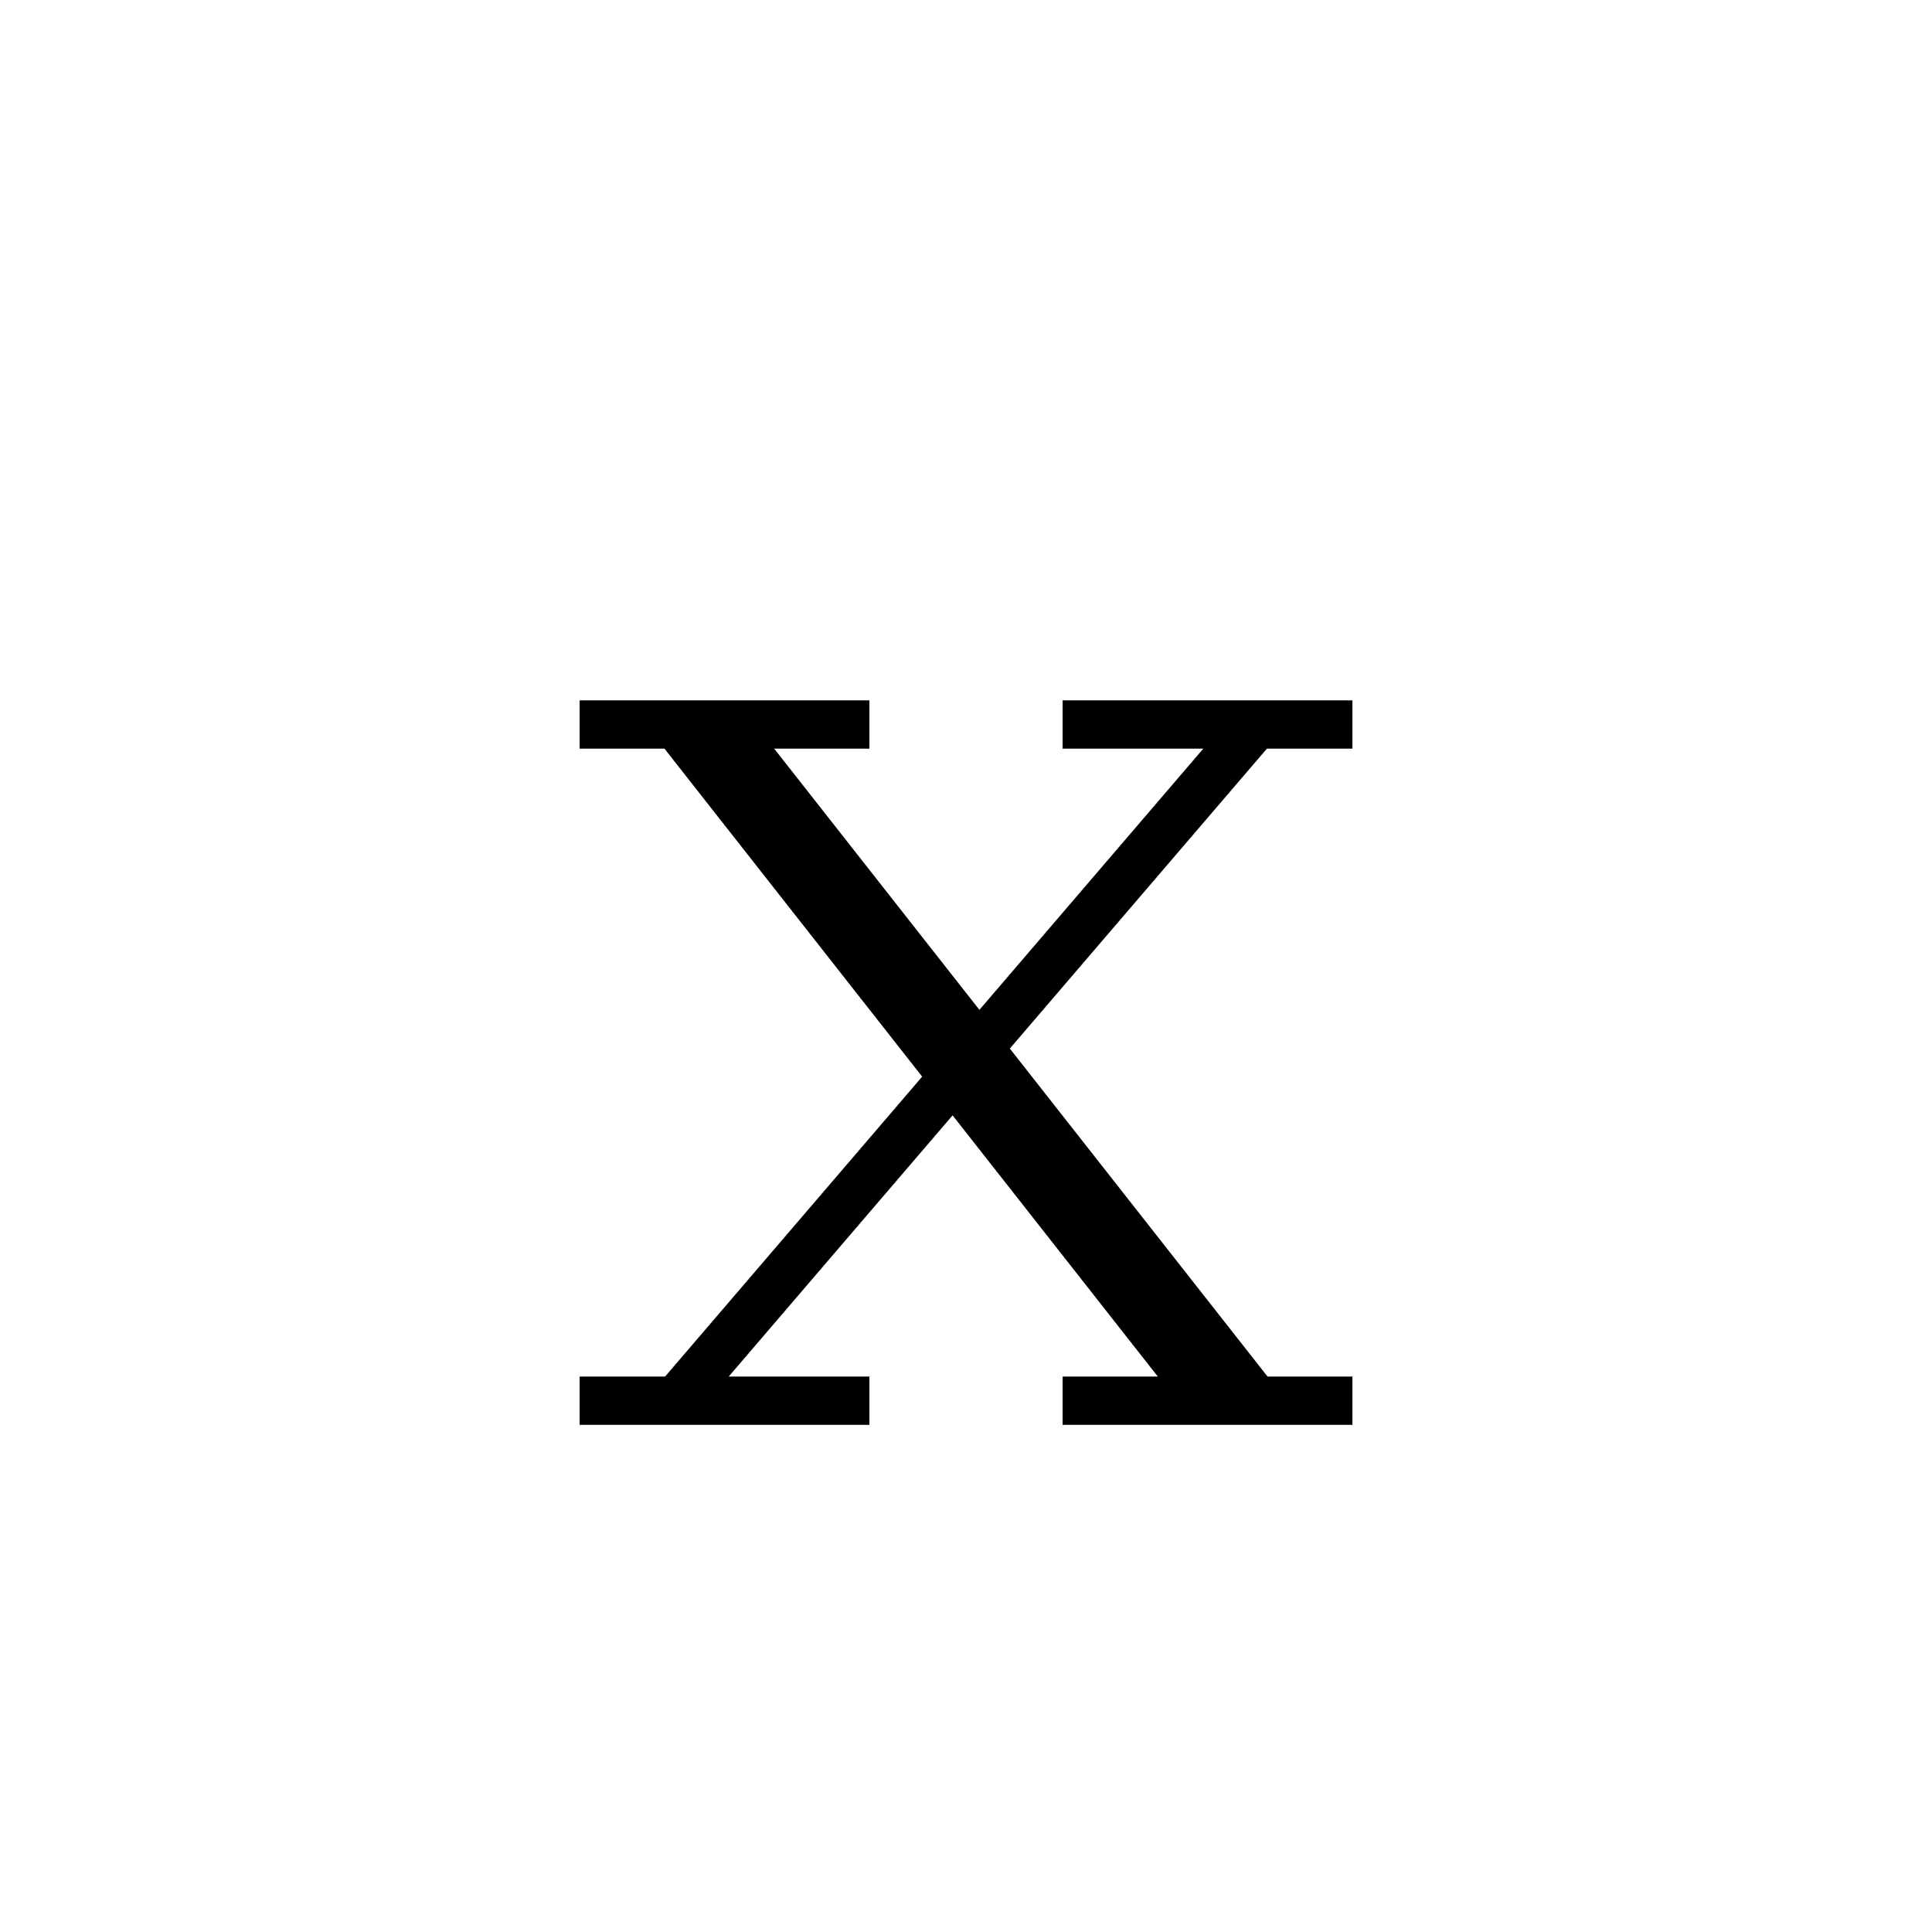 <svg xmlns='http://www.w3.org/2000/svg' 
xmlns:xlink='http://www.w3.org/1999/xlink' 
viewBox = '-20 -20 40 40' >
<path d = '
	M -6, -5
	L 5, 9

	M -5, -5
	L 6, 9

	M 6, -5
	L -6, 9

	M -8, -5
	L -2, -5

	M 2, -5
	L 8, -5

	M -8, 9
	L -2, 9

	M 2, 9
	L 8, 9

' fill='none' stroke='black' />
</svg>
